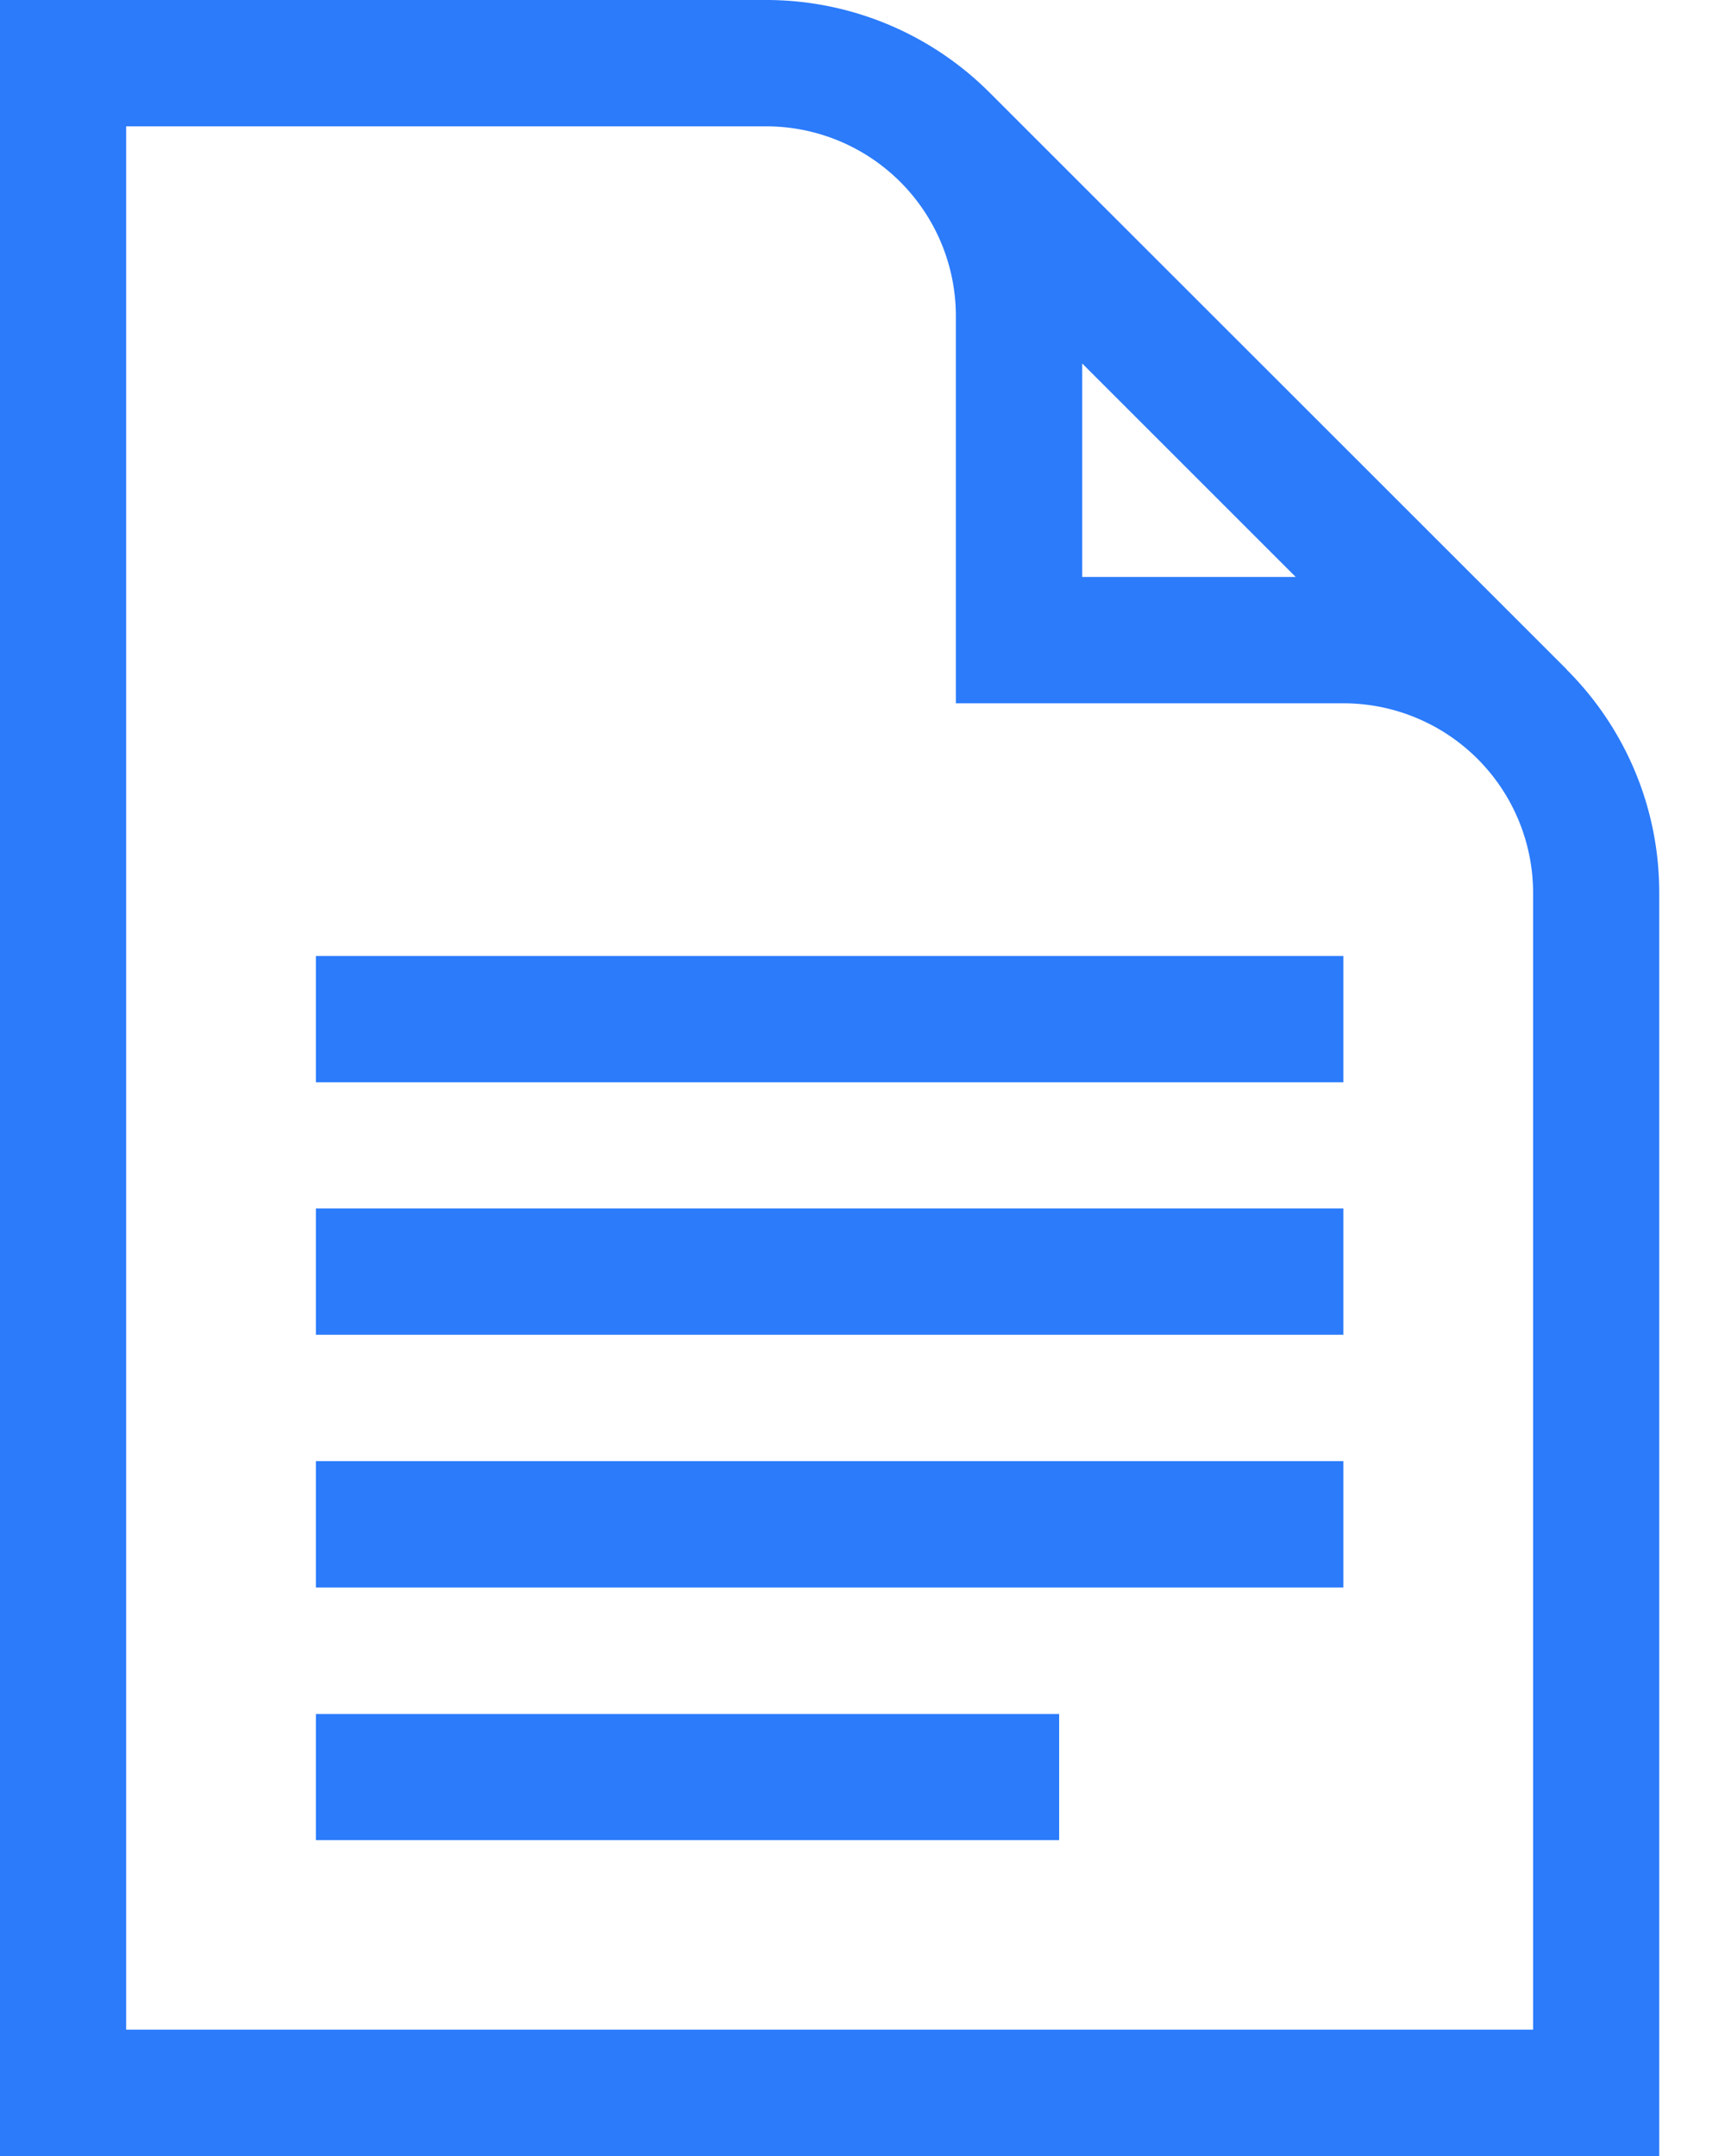 <svg width="8" height="10" fill="none" xmlns="http://www.w3.org/2000/svg"><path d="M7.266 3.105L4.59.43A1.464 1.464 0 003.555 0H0v10h7.695V4.14c0-.403-.164-.77-.43-1.035zM5.02 1.687l.989.989h-.99v-.99zm2.09 7.727H.585V.586h2.969a.88.88 0 01.879.879v1.797H6.23a.88.88 0 01.88.879v5.273z" fill="#2B7BFB"/><path d="M1.465 7.95h3.447v.585H1.465V7.95zm0-1.173H6.23v.586H1.465v-.586zm0-1.172H6.23v.586H1.465v-.586zm0-1.171H6.23v.586H1.465v-.586z" fill="#2B7BFB"/></svg>